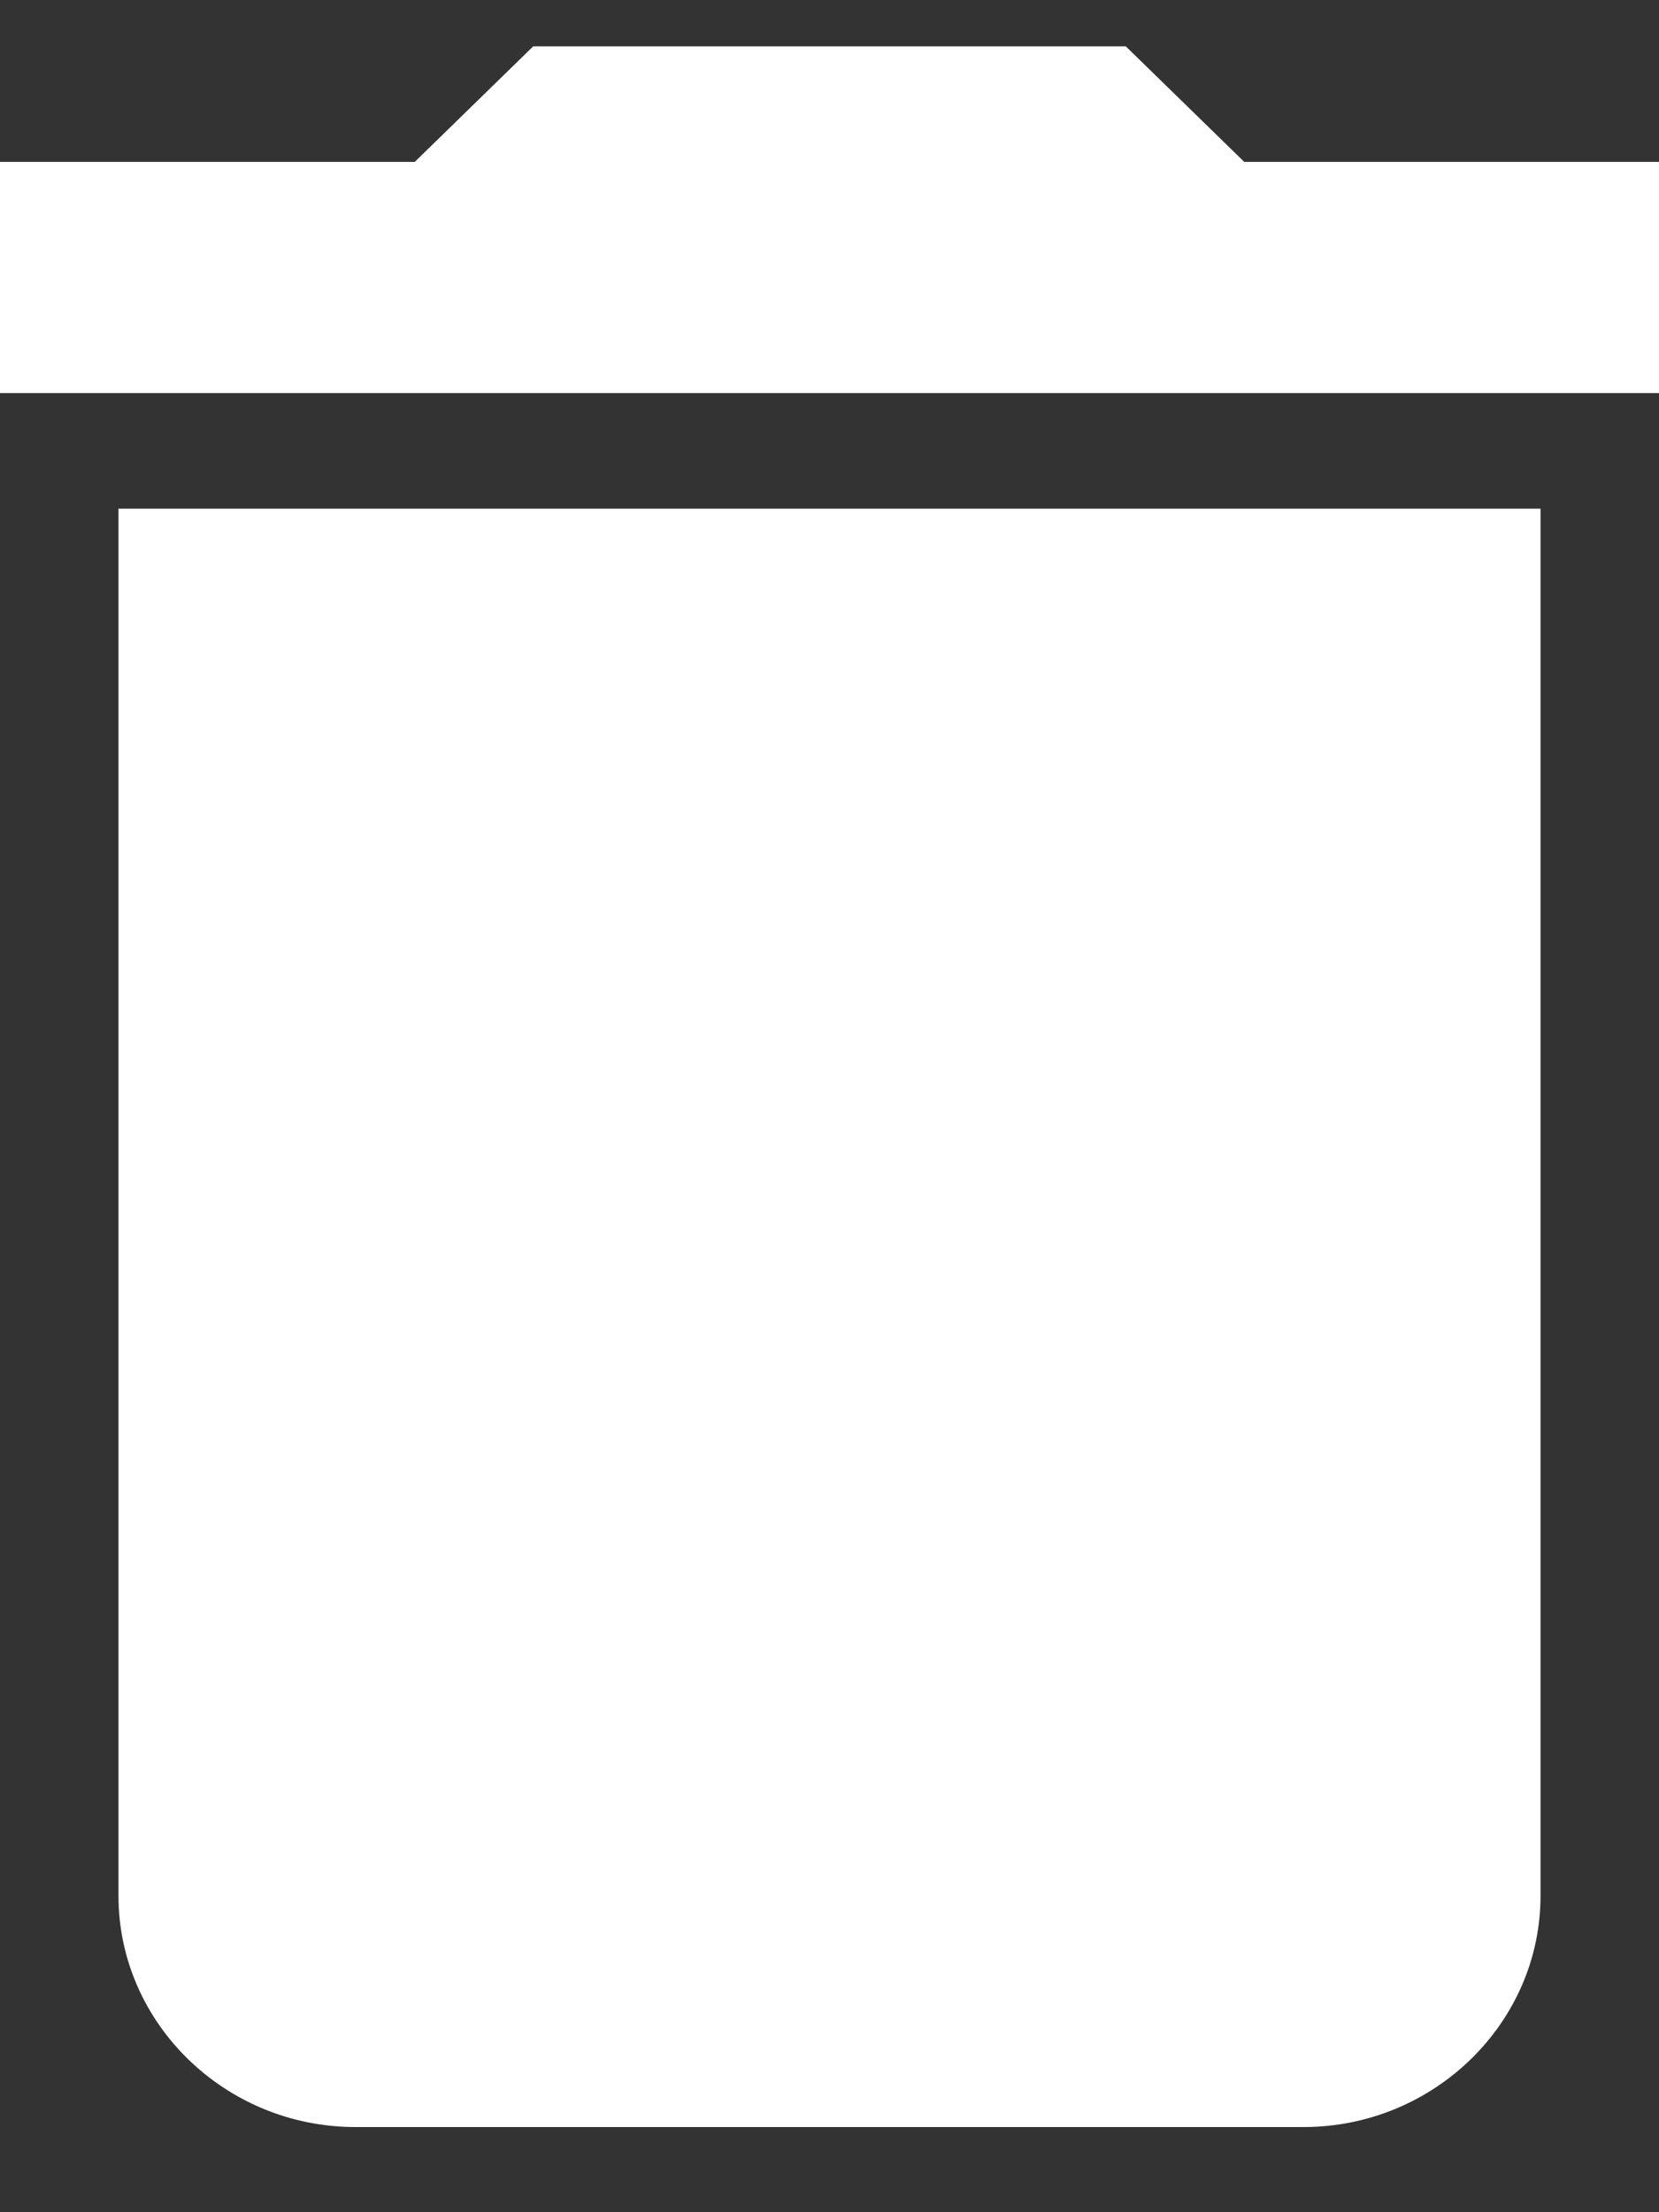 <svg xmlns="http://www.w3.org/2000/svg" width="12" height="16">
    <rect width="100%" height="100%" fill="#333333" stroke="none"/>
    <path fill="#FFF" fill-rule="evenodd" d="M.857 13.712c0 .92.771 1.672 1.714 1.672h6.858c.942 0 1.714-.752 1.714-1.672V3.679H.857v10.033zM12 1.171H9L8.143.335H3.857L3 1.171H0v1.672h12V1.171z"/>
</svg>
